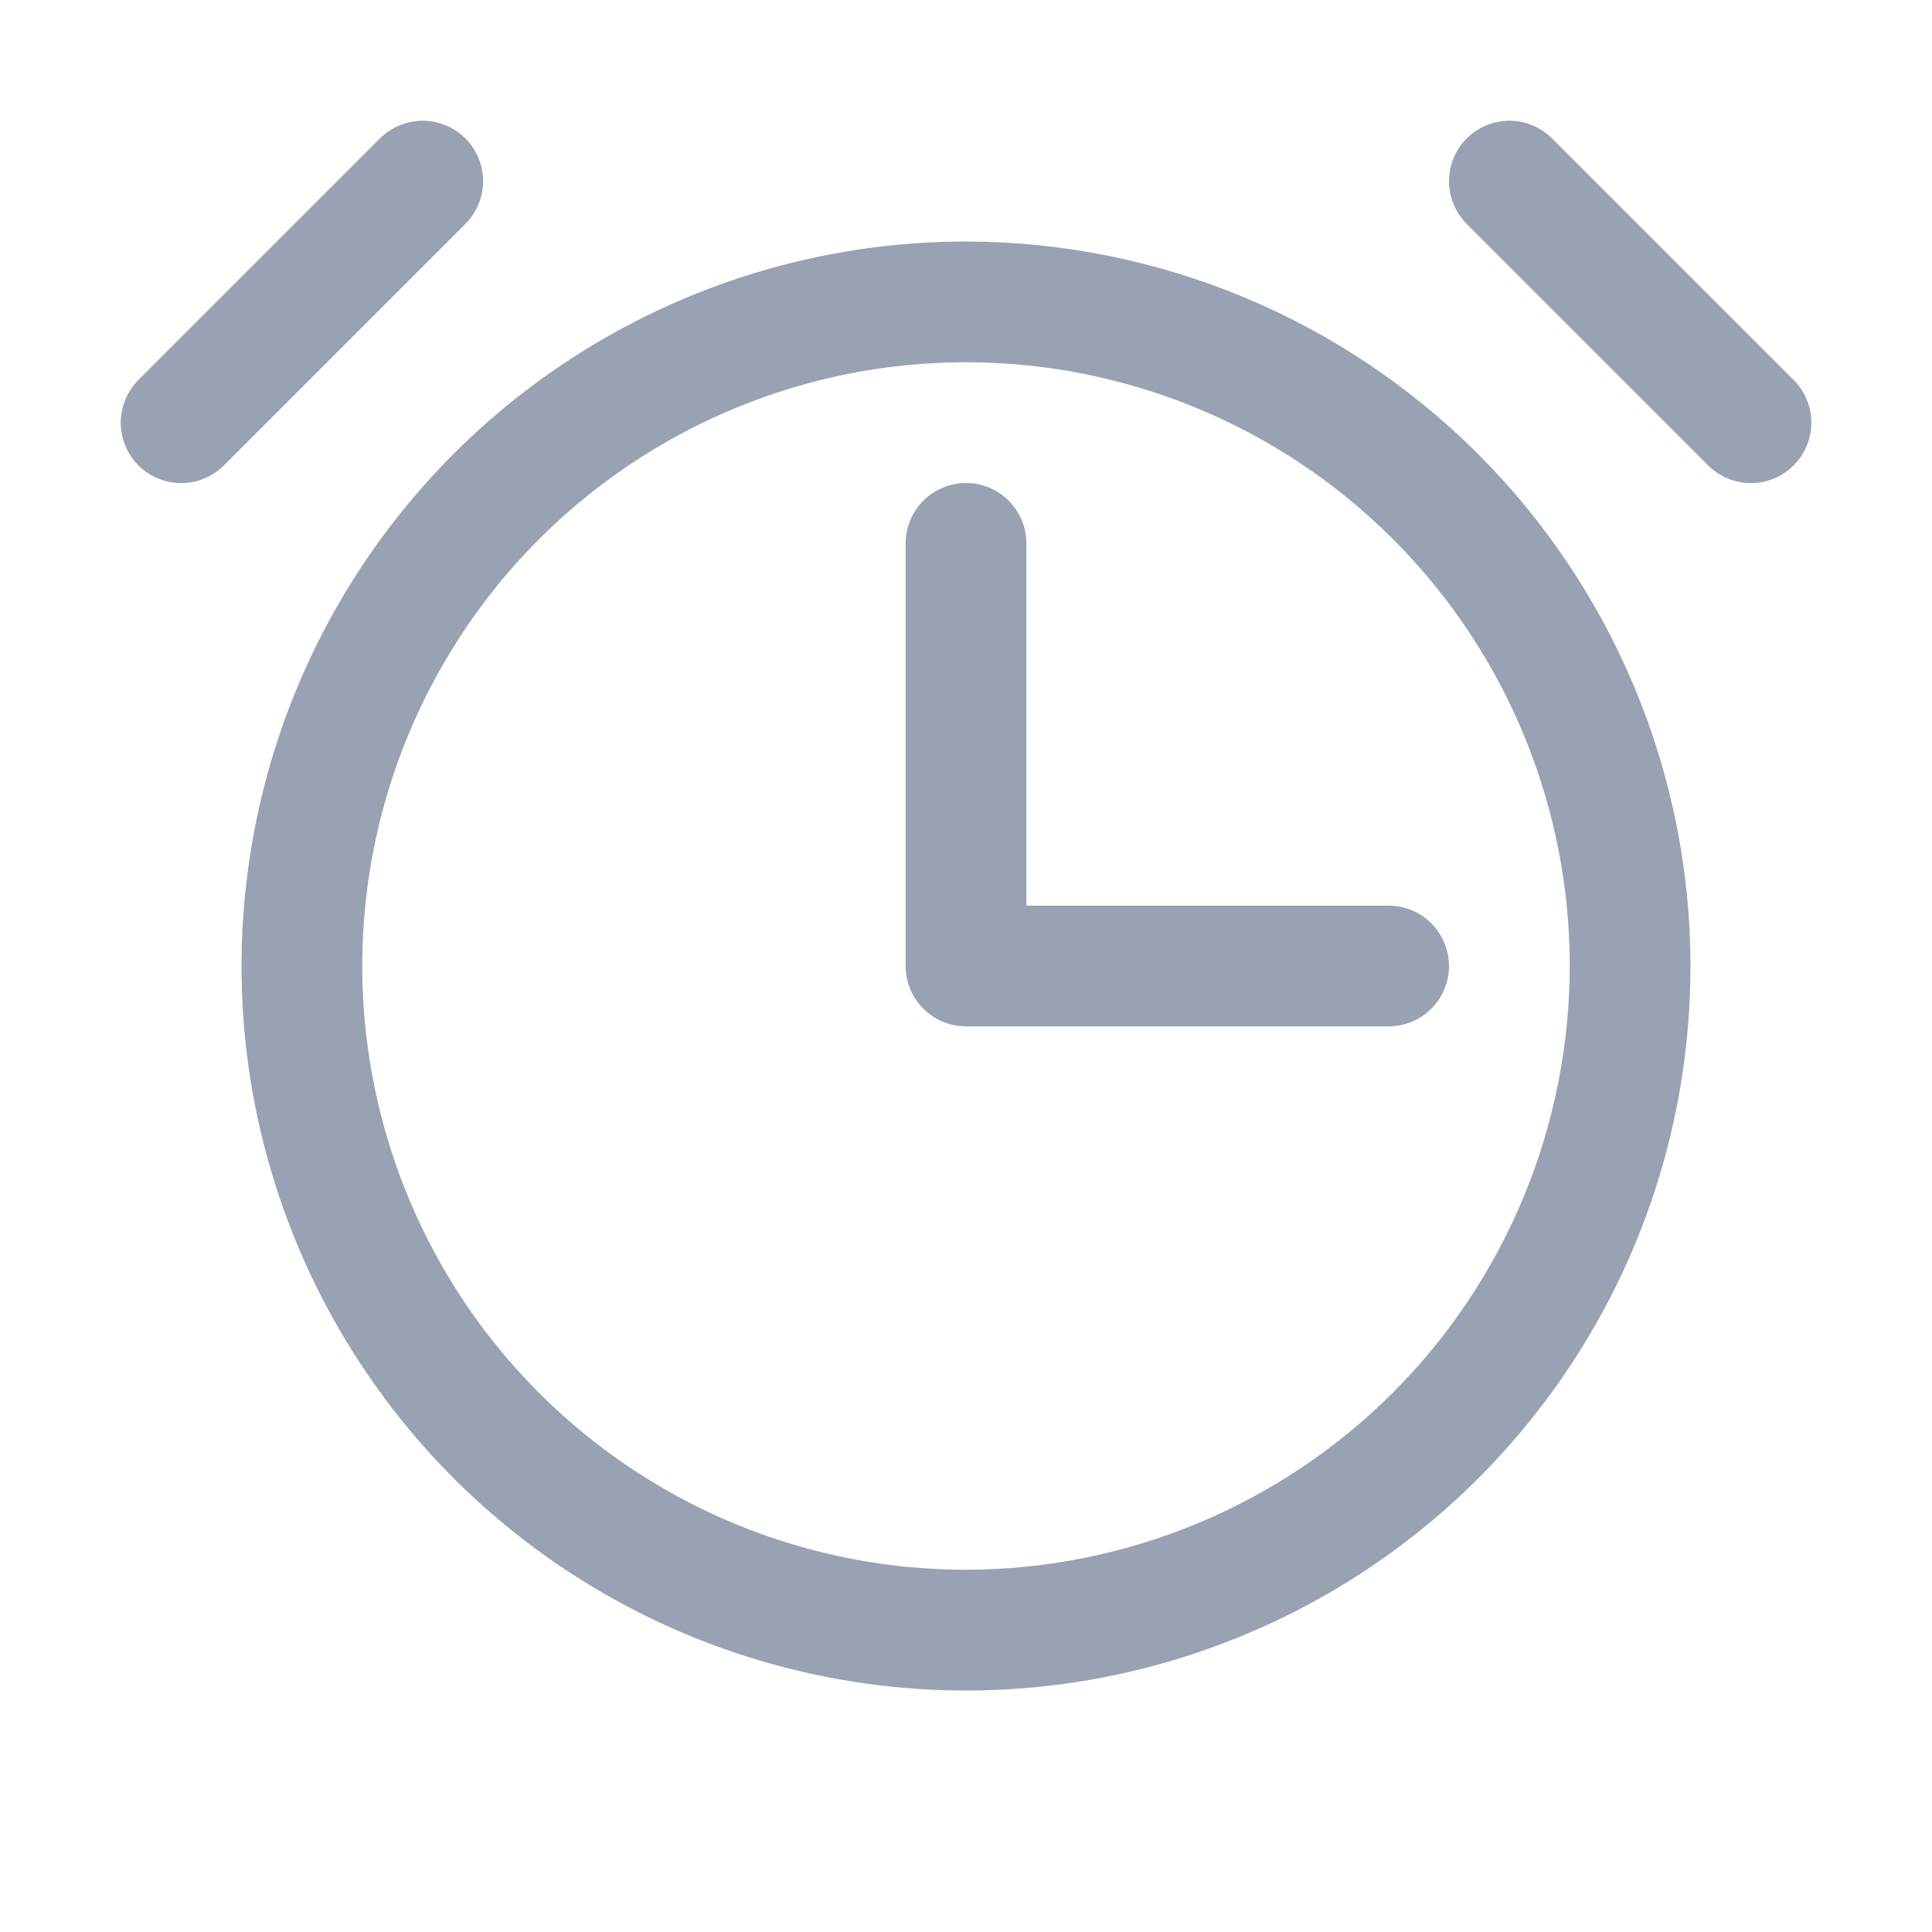 <svg width="20" height="20" viewBox="0 0 20 20" fill="none" xmlns="http://www.w3.org/2000/svg">
<path d="M10 2.5C8.517 2.5 7.067 2.94 5.834 3.764C4.6 4.588 3.639 5.76 3.071 7.13C2.504 8.501 2.355 10.009 2.644 11.463C2.934 12.918 3.648 14.255 4.697 15.304C5.746 16.352 7.082 17.067 8.537 17.356C9.992 17.646 11.5 17.497 12.87 16.929C14.241 16.362 15.412 15.4 16.236 14.167C17.061 12.934 17.5 11.484 17.5 10C17.498 8.012 16.707 6.106 15.301 4.7C13.895 3.294 11.989 2.503 10 2.5ZM10 16.25C8.764 16.25 7.556 15.884 6.528 15.197C5.5 14.51 4.699 13.534 4.226 12.392C3.753 11.25 3.629 9.993 3.87 8.781C4.112 7.569 4.707 6.455 5.581 5.581C6.455 4.707 7.569 4.112 8.781 3.87C9.993 3.629 11.25 3.753 12.392 4.226C13.534 4.699 14.51 5.5 15.197 6.528C15.884 7.556 16.25 8.764 16.25 10C16.248 11.657 15.589 13.246 14.418 14.418C13.246 15.589 11.657 16.248 10 16.25ZM4.818 2.318L2.318 4.818C2.259 4.876 2.191 4.922 2.115 4.953C2.039 4.985 1.957 5.001 1.875 5.001C1.793 5.001 1.712 4.985 1.636 4.953C1.56 4.922 1.491 4.876 1.433 4.818C1.316 4.7 1.25 4.541 1.25 4.375C1.25 4.21 1.316 4.05 1.433 3.933L3.933 1.433C3.991 1.375 4.06 1.329 4.136 1.298C4.212 1.266 4.293 1.25 4.375 1.25C4.457 1.25 4.539 1.266 4.615 1.298C4.691 1.329 4.759 1.375 4.818 1.433C4.876 1.491 4.922 1.56 4.953 1.636C4.985 1.712 5.001 1.793 5.001 1.875C5.001 1.957 4.985 2.039 4.953 2.115C4.922 2.191 4.876 2.259 4.818 2.318ZM18.567 4.818C18.509 4.876 18.441 4.922 18.365 4.953C18.289 4.985 18.207 5.001 18.125 5.001C18.043 5.001 17.962 4.985 17.886 4.953C17.81 4.922 17.741 4.876 17.683 4.818L15.183 2.318C15.066 2.2 15 2.041 15 1.875C15 1.71 15.066 1.55 15.183 1.433C15.3 1.316 15.46 1.25 15.625 1.25C15.791 1.25 15.95 1.316 16.067 1.433L18.567 3.933C18.626 3.991 18.672 4.06 18.703 4.136C18.735 4.212 18.751 4.293 18.751 4.375C18.751 4.457 18.735 4.539 18.703 4.615C18.672 4.691 18.626 4.759 18.567 4.818ZM14.375 9.375C14.541 9.375 14.7 9.441 14.817 9.558C14.934 9.676 15 9.835 15 10C15 10.166 14.934 10.325 14.817 10.442C14.7 10.559 14.541 10.625 14.375 10.625H10C9.835 10.625 9.676 10.559 9.558 10.442C9.441 10.325 9.375 10.166 9.375 10V5.625C9.375 5.46 9.441 5.301 9.558 5.183C9.676 5.066 9.835 5 10 5C10.166 5 10.325 5.066 10.442 5.183C10.559 5.301 10.625 5.46 10.625 5.625V9.375H14.375Z" fill="#98A2B3"/>
</svg>
